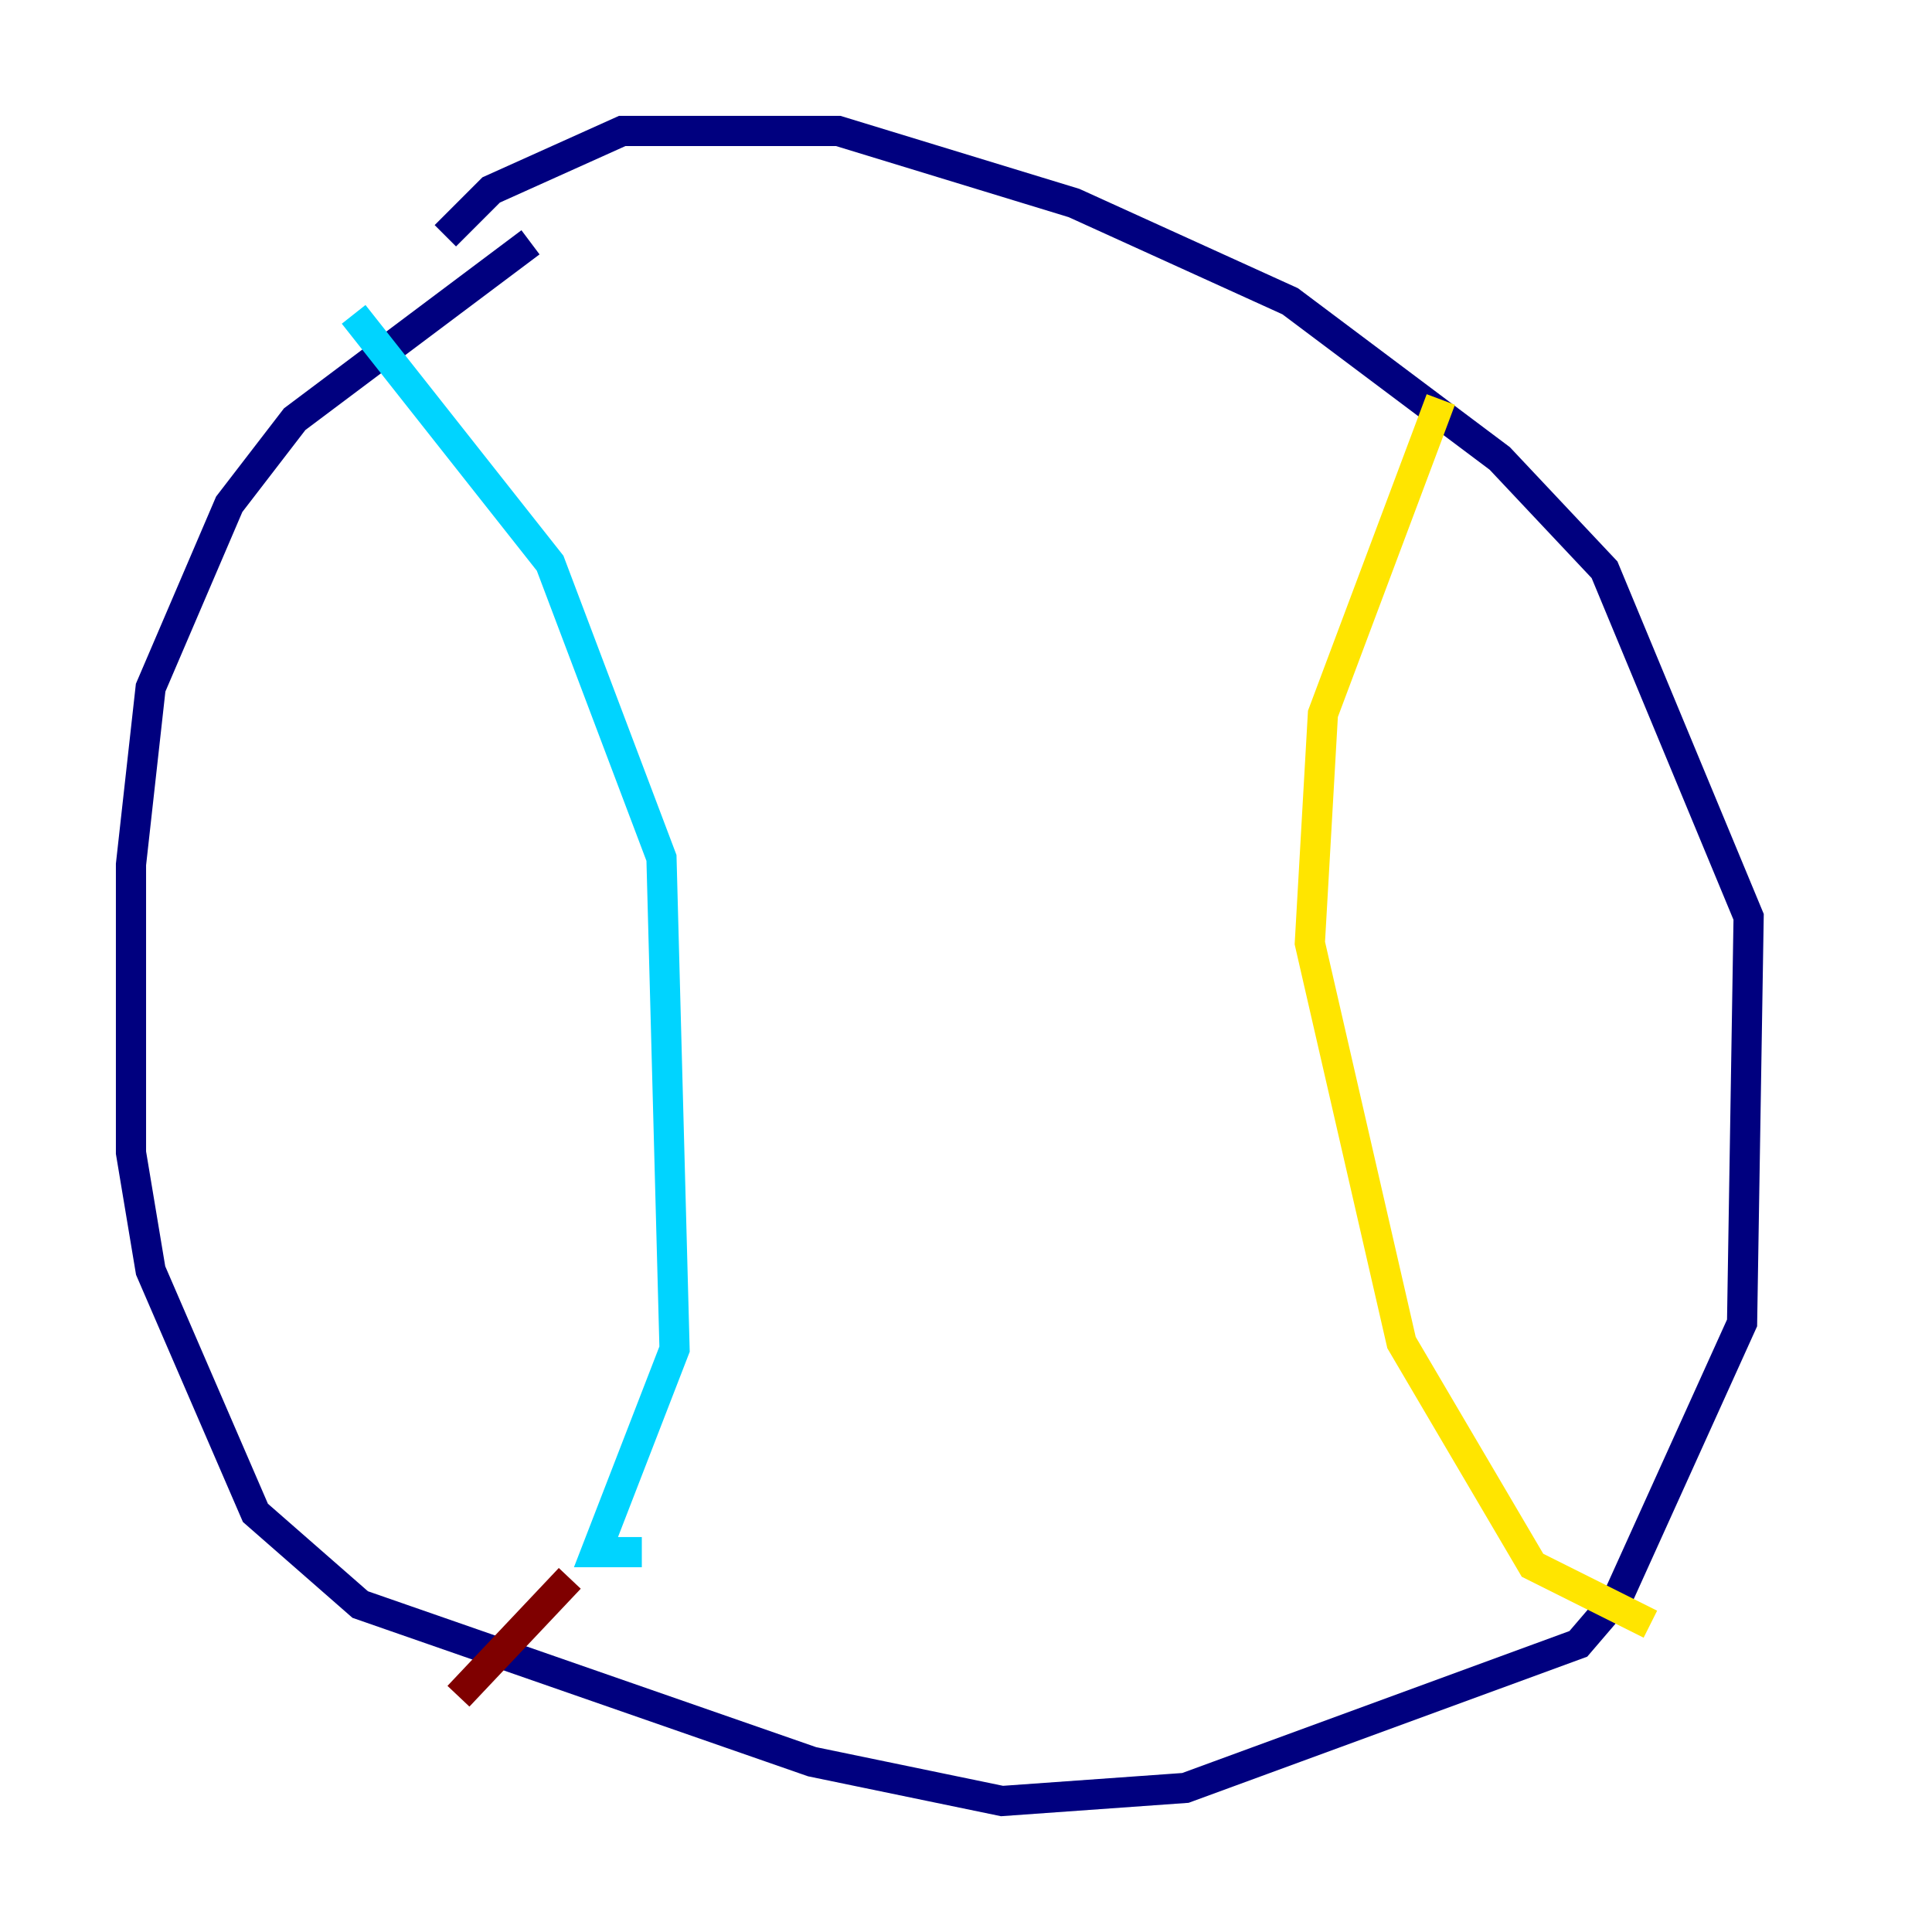 <?xml version="1.0" encoding="utf-8" ?>
<svg baseProfile="tiny" height="128" version="1.2" viewBox="0,0,128,128" width="128" xmlns="http://www.w3.org/2000/svg" xmlns:ev="http://www.w3.org/2001/xml-events" xmlns:xlink="http://www.w3.org/1999/xlink"><defs /><polyline fill="none" points="35.146,16.054 19.525,27.77 15.186,33.41 9.98,45.559 8.678,57.275 8.678,76.366 9.98,84.176 16.922,100.231 23.864,106.305 53.803,116.719 66.386,119.322 78.536,118.454 104.57,108.909 107.173,105.871 115.417,87.647 115.851,60.746 106.305,37.749 99.363,30.373 85.478,19.959 71.159,13.451 55.539,8.678 41.22,8.678 32.542,12.583 29.505,15.62" stroke="#00007f" stroke-width="2" /><polyline fill="none" points="23.43,20.827 36.447,37.315 43.824,56.841 44.691,89.383 39.485,102.834 42.522,102.834" stroke="#00d4ff" stroke-width="2" /><polyline fill="none" points="95.458,26.468 87.647,47.295 86.78,62.481 92.854,88.949 101.532,103.702 109.342,107.607" stroke="#ffe500" stroke-width="2" /><polyline fill="none" points="37.749,104.57 30.373,112.38" stroke="#7f0000" stroke-width="2" /></svg>